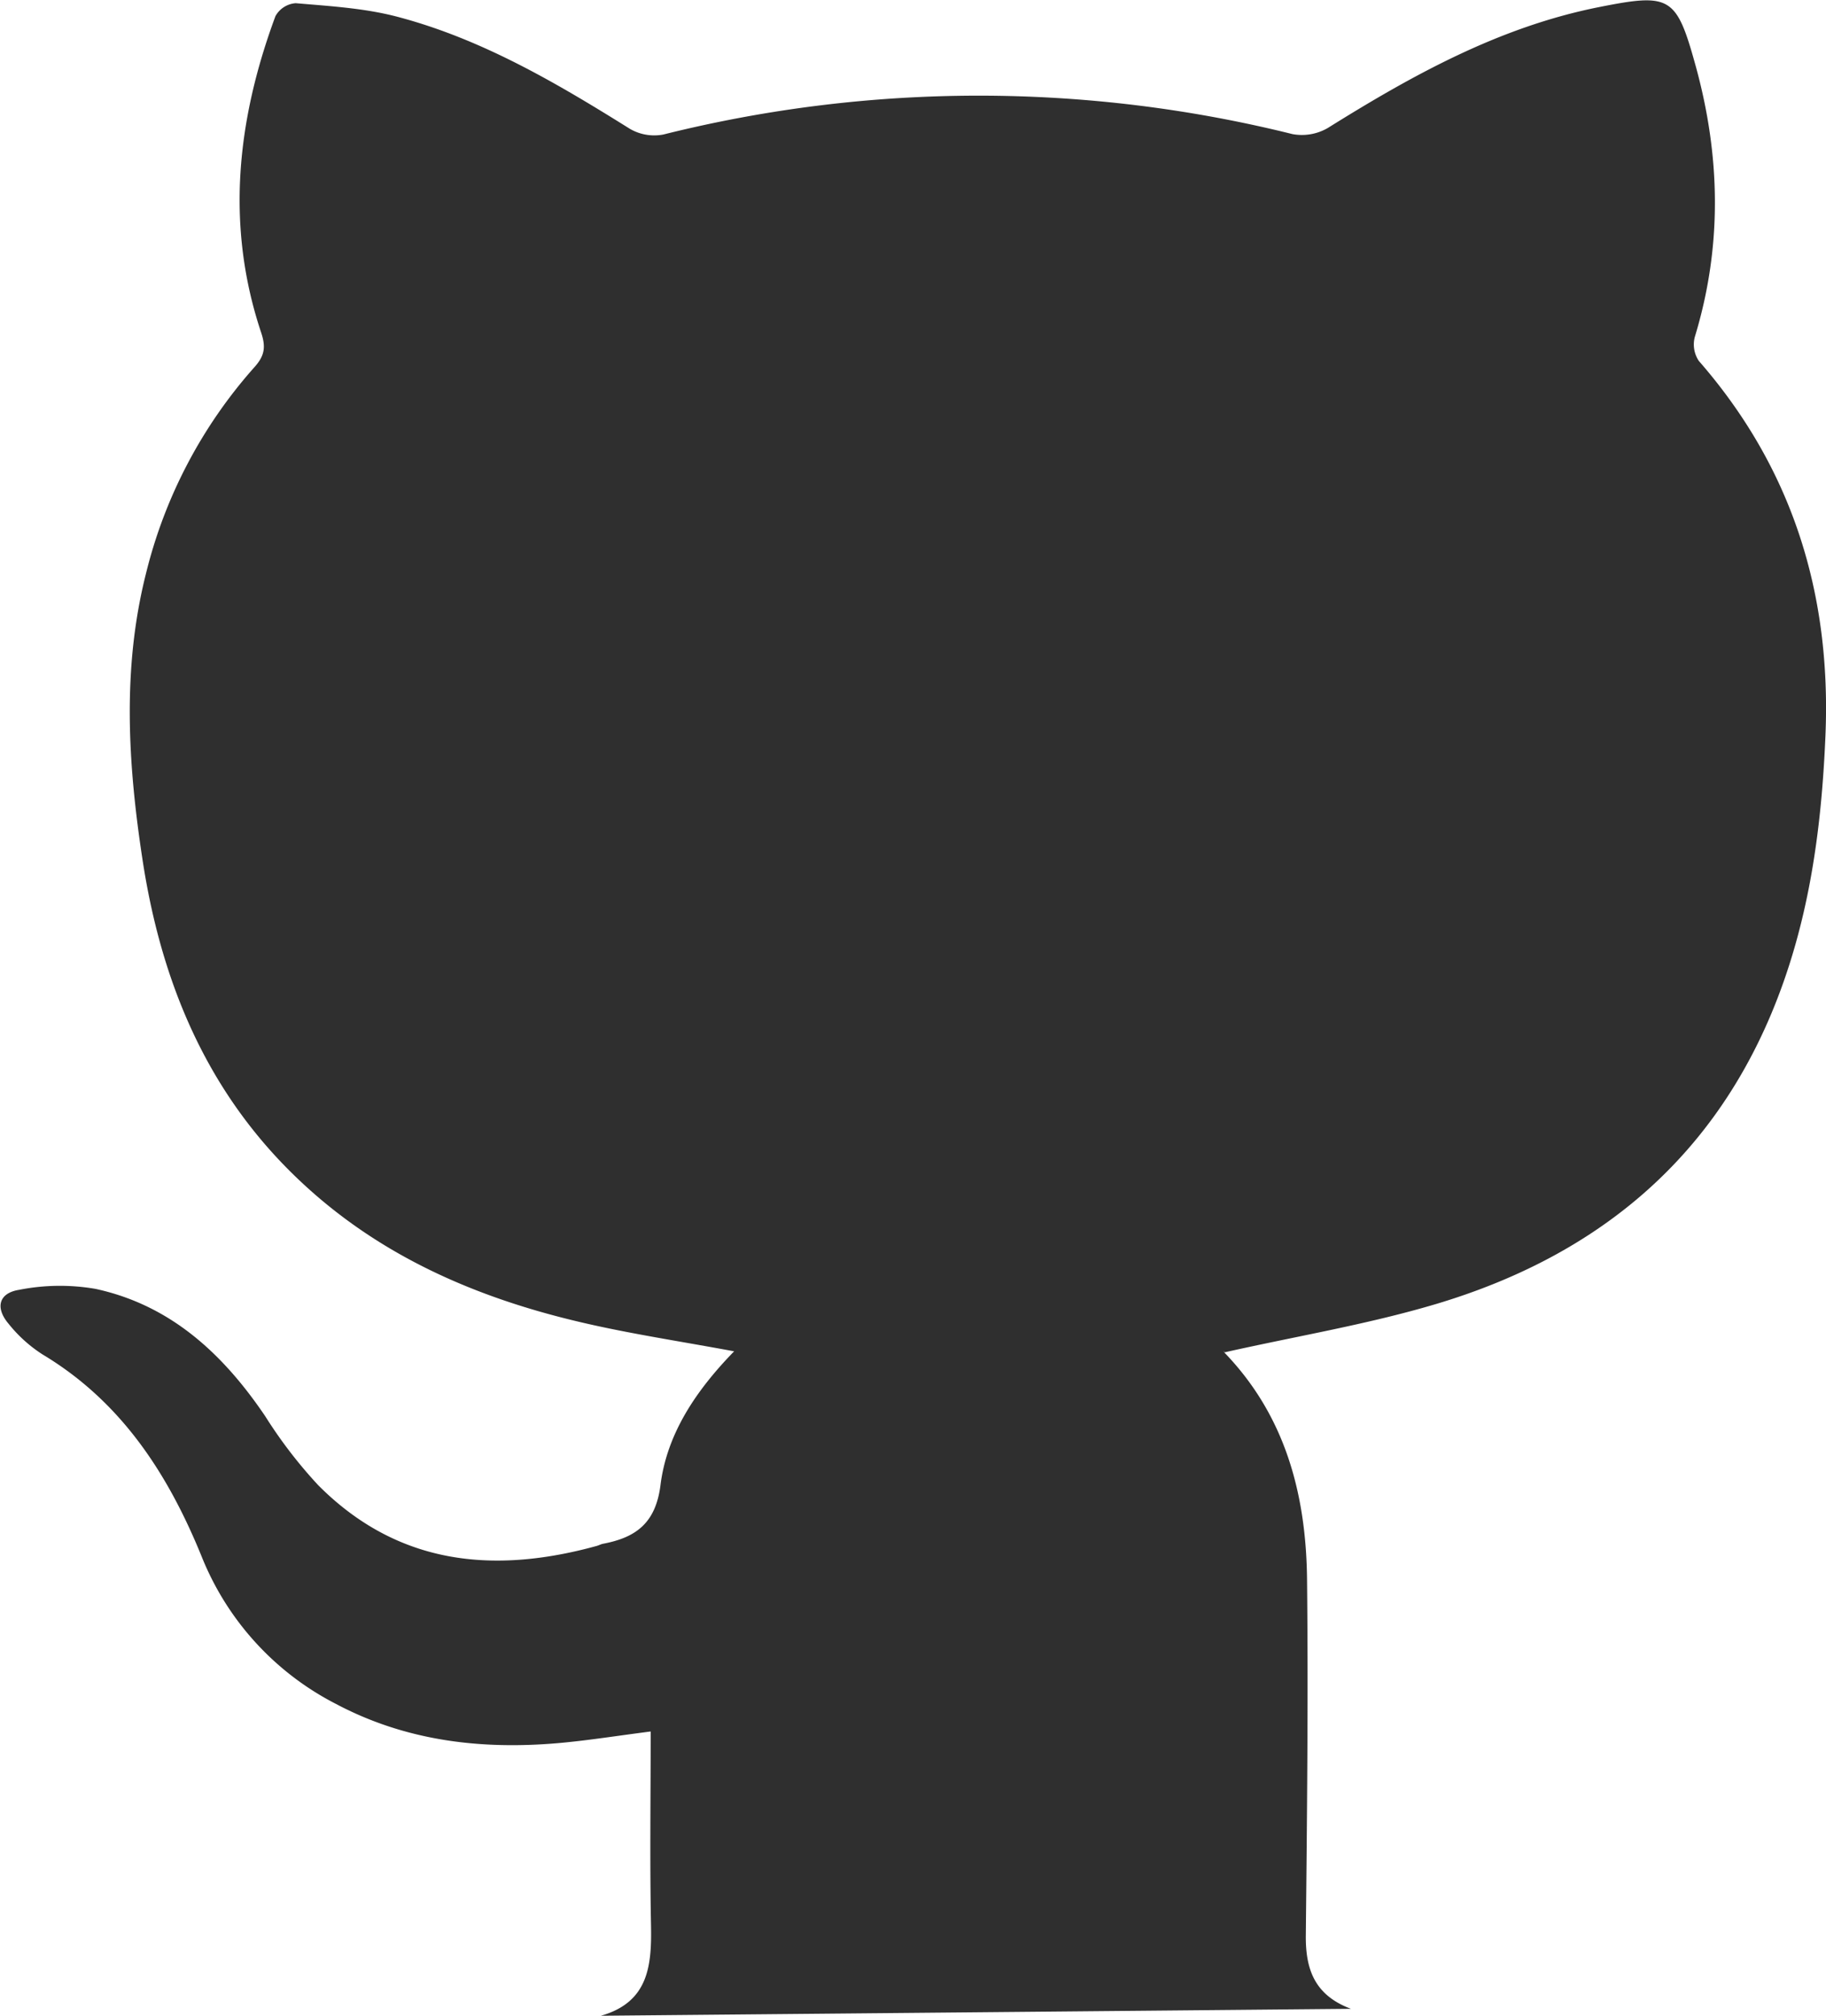 <svg id="Capa_1" data-name="Capa 1" xmlns="http://www.w3.org/2000/svg" viewBox="0 0 297.78 328.59"><defs><style>.cls-1{fill:#2f2f2f;}</style></defs><path class="cls-1" d="M119.72,220.28c-8.7-1.62-17-2.86-25-4.74-17.12-4-32.89-10.84-45.87-23.11C33.73,178.17,26.26,160.08,23.22,140c-2.35-15.46-3.32-31,.57-46.44A78.8,78.8,0,0,1,41.52,59.82c1.66-1.86,1.84-3.29,1.07-5.6-5.84-17.47-3.94-34.67,2.33-51.59A4.12,4.12,0,0,1,48.22.52c5.55.48,11.21.8,16.57,2.21C78.55,6.35,90.72,13.5,102.72,21a7.89,7.89,0,0,0,5.45.93,212,212,0,0,1,102.6-.07,8.41,8.41,0,0,0,5.77-1c13.8-8.61,27.92-16.44,44.11-19.68,11.74-2.34,12.72-1.83,15.85,9.47,4.08,14.75,4.39,29.5-.11,44.26a4.82,4.82,0,0,0,.64,3.91c15.32,17.54,21.63,38.07,20.66,61.11-.66,15.67-2.77,31-8.95,45.6-10.42,24.57-29.41,39.5-54.42,47-11.28,3.37-23,5.3-34.67,7.93,0-.43-.1-.1,0,0,10,10.34,13.35,23.2,13.5,37,.2,19.33,0,38.67-.2,58-.06,5.61,1.46,9.79,7.36,12L98,328.59c7.89-2.25,8.3-8.35,8.16-15-.2-10.33-.05-20.65-.05-31.34-5.51.71-10.27,1.47-15,1.89-12.66,1.11-24.93-.34-36.32-6.38a46.35,46.35,0,0,1-21.93-24.09c-5.48-13.44-13.09-25.19-25.92-32.88a22.94,22.94,0,0,1-5.54-5c-2.2-2.59-1.63-5,1.7-5.53a34.2,34.2,0,0,1,12.47-.16c12.27,2.65,20.83,10.62,27.69,20.77a75.9,75.9,0,0,0,8.63,11.23c12.93,13,28.53,14.55,45.4,9.91.36-.1.7-.29,1.06-.36,5.27-1,8.54-3.29,9.35-9.47C108.73,233.74,113.48,226.69,119.72,220.28Z"/></svg>